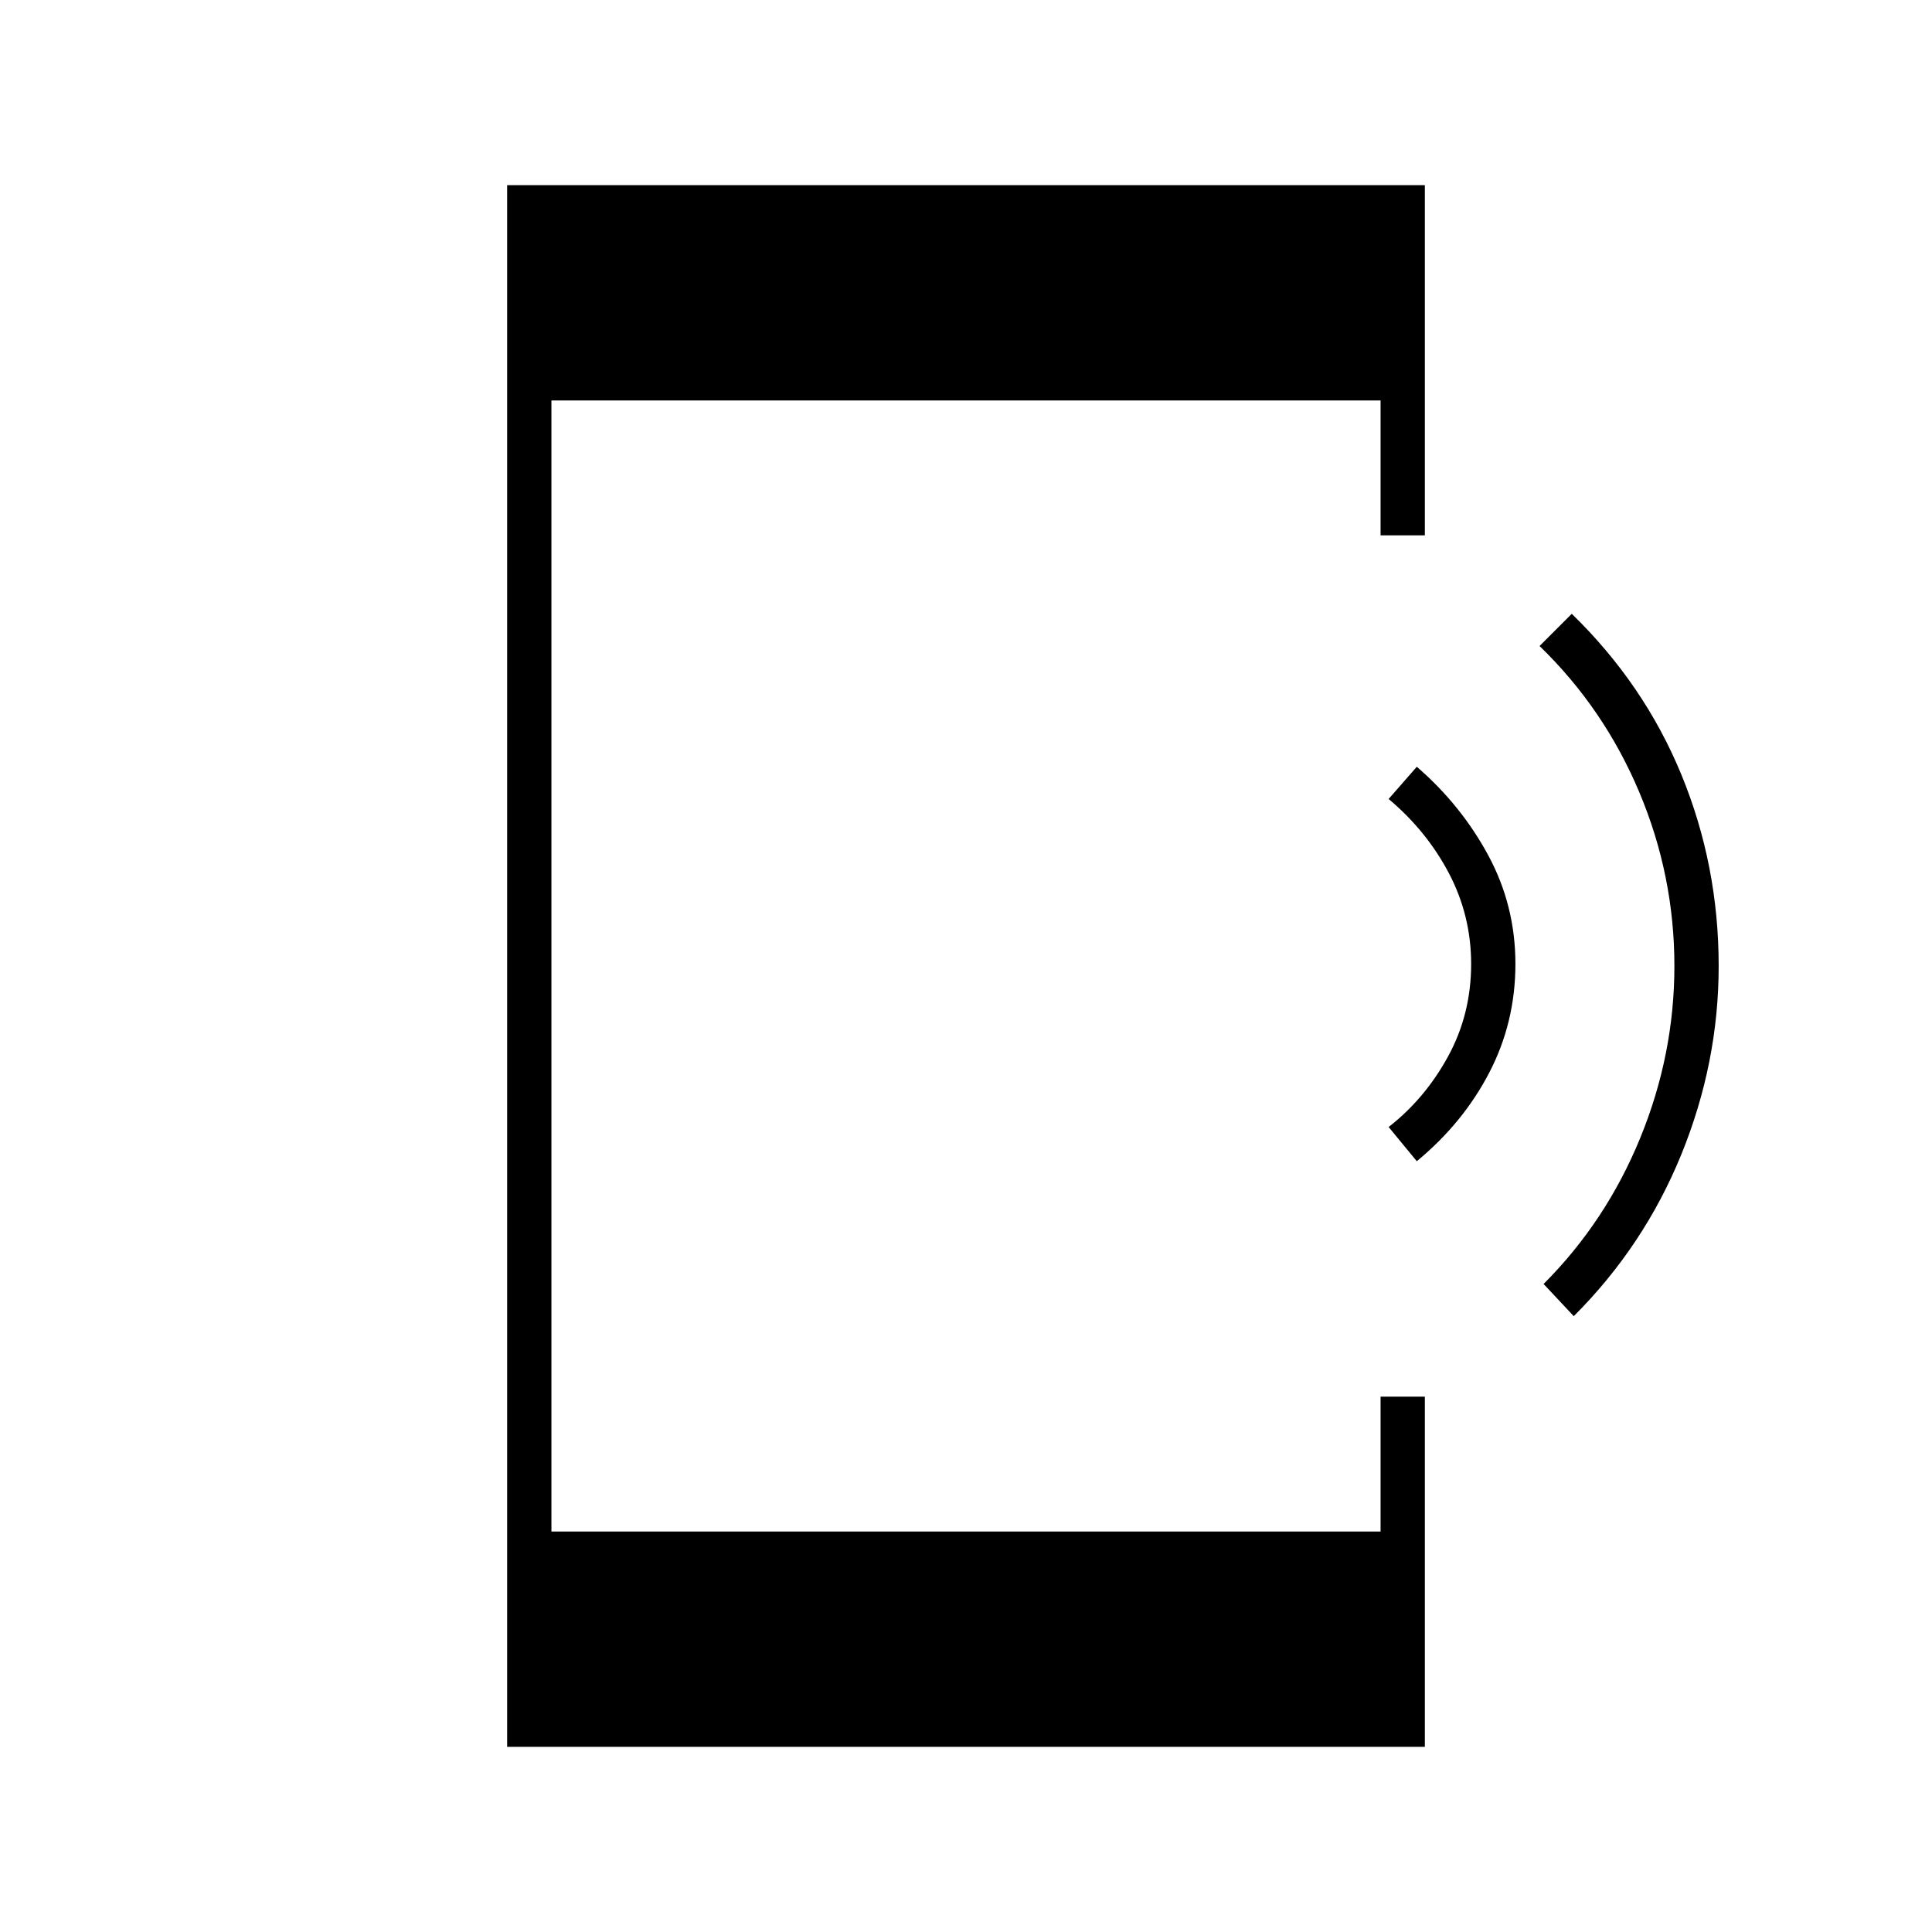 <svg xmlns="http://www.w3.org/2000/svg" height="48" width="48"><path d="m39.1 32.7-.75-.8q1.55-1.55 2.4-3.625.85-2.075.85-4.275 0-2.25-.875-4.325T38.25 16.05l.8-.8q1.8 1.75 2.725 4T42.7 24q0 2.4-.925 4.675T39.1 32.7Zm-3.9-3.85-.7-.85q.9-.7 1.475-1.75.575-1.05.575-2.3 0-1.2-.55-2.25t-1.5-1.85l.7-.8q1.1.95 1.775 2.2.675 1.25.675 2.7 0 1.45-.65 2.7-.65 1.25-1.8 2.2ZM12.6 43.4V4.6h22.8v8.7h-1.1V9.95H13.7v28.1h20.6V34.7h1.1v8.7Z"/></svg>